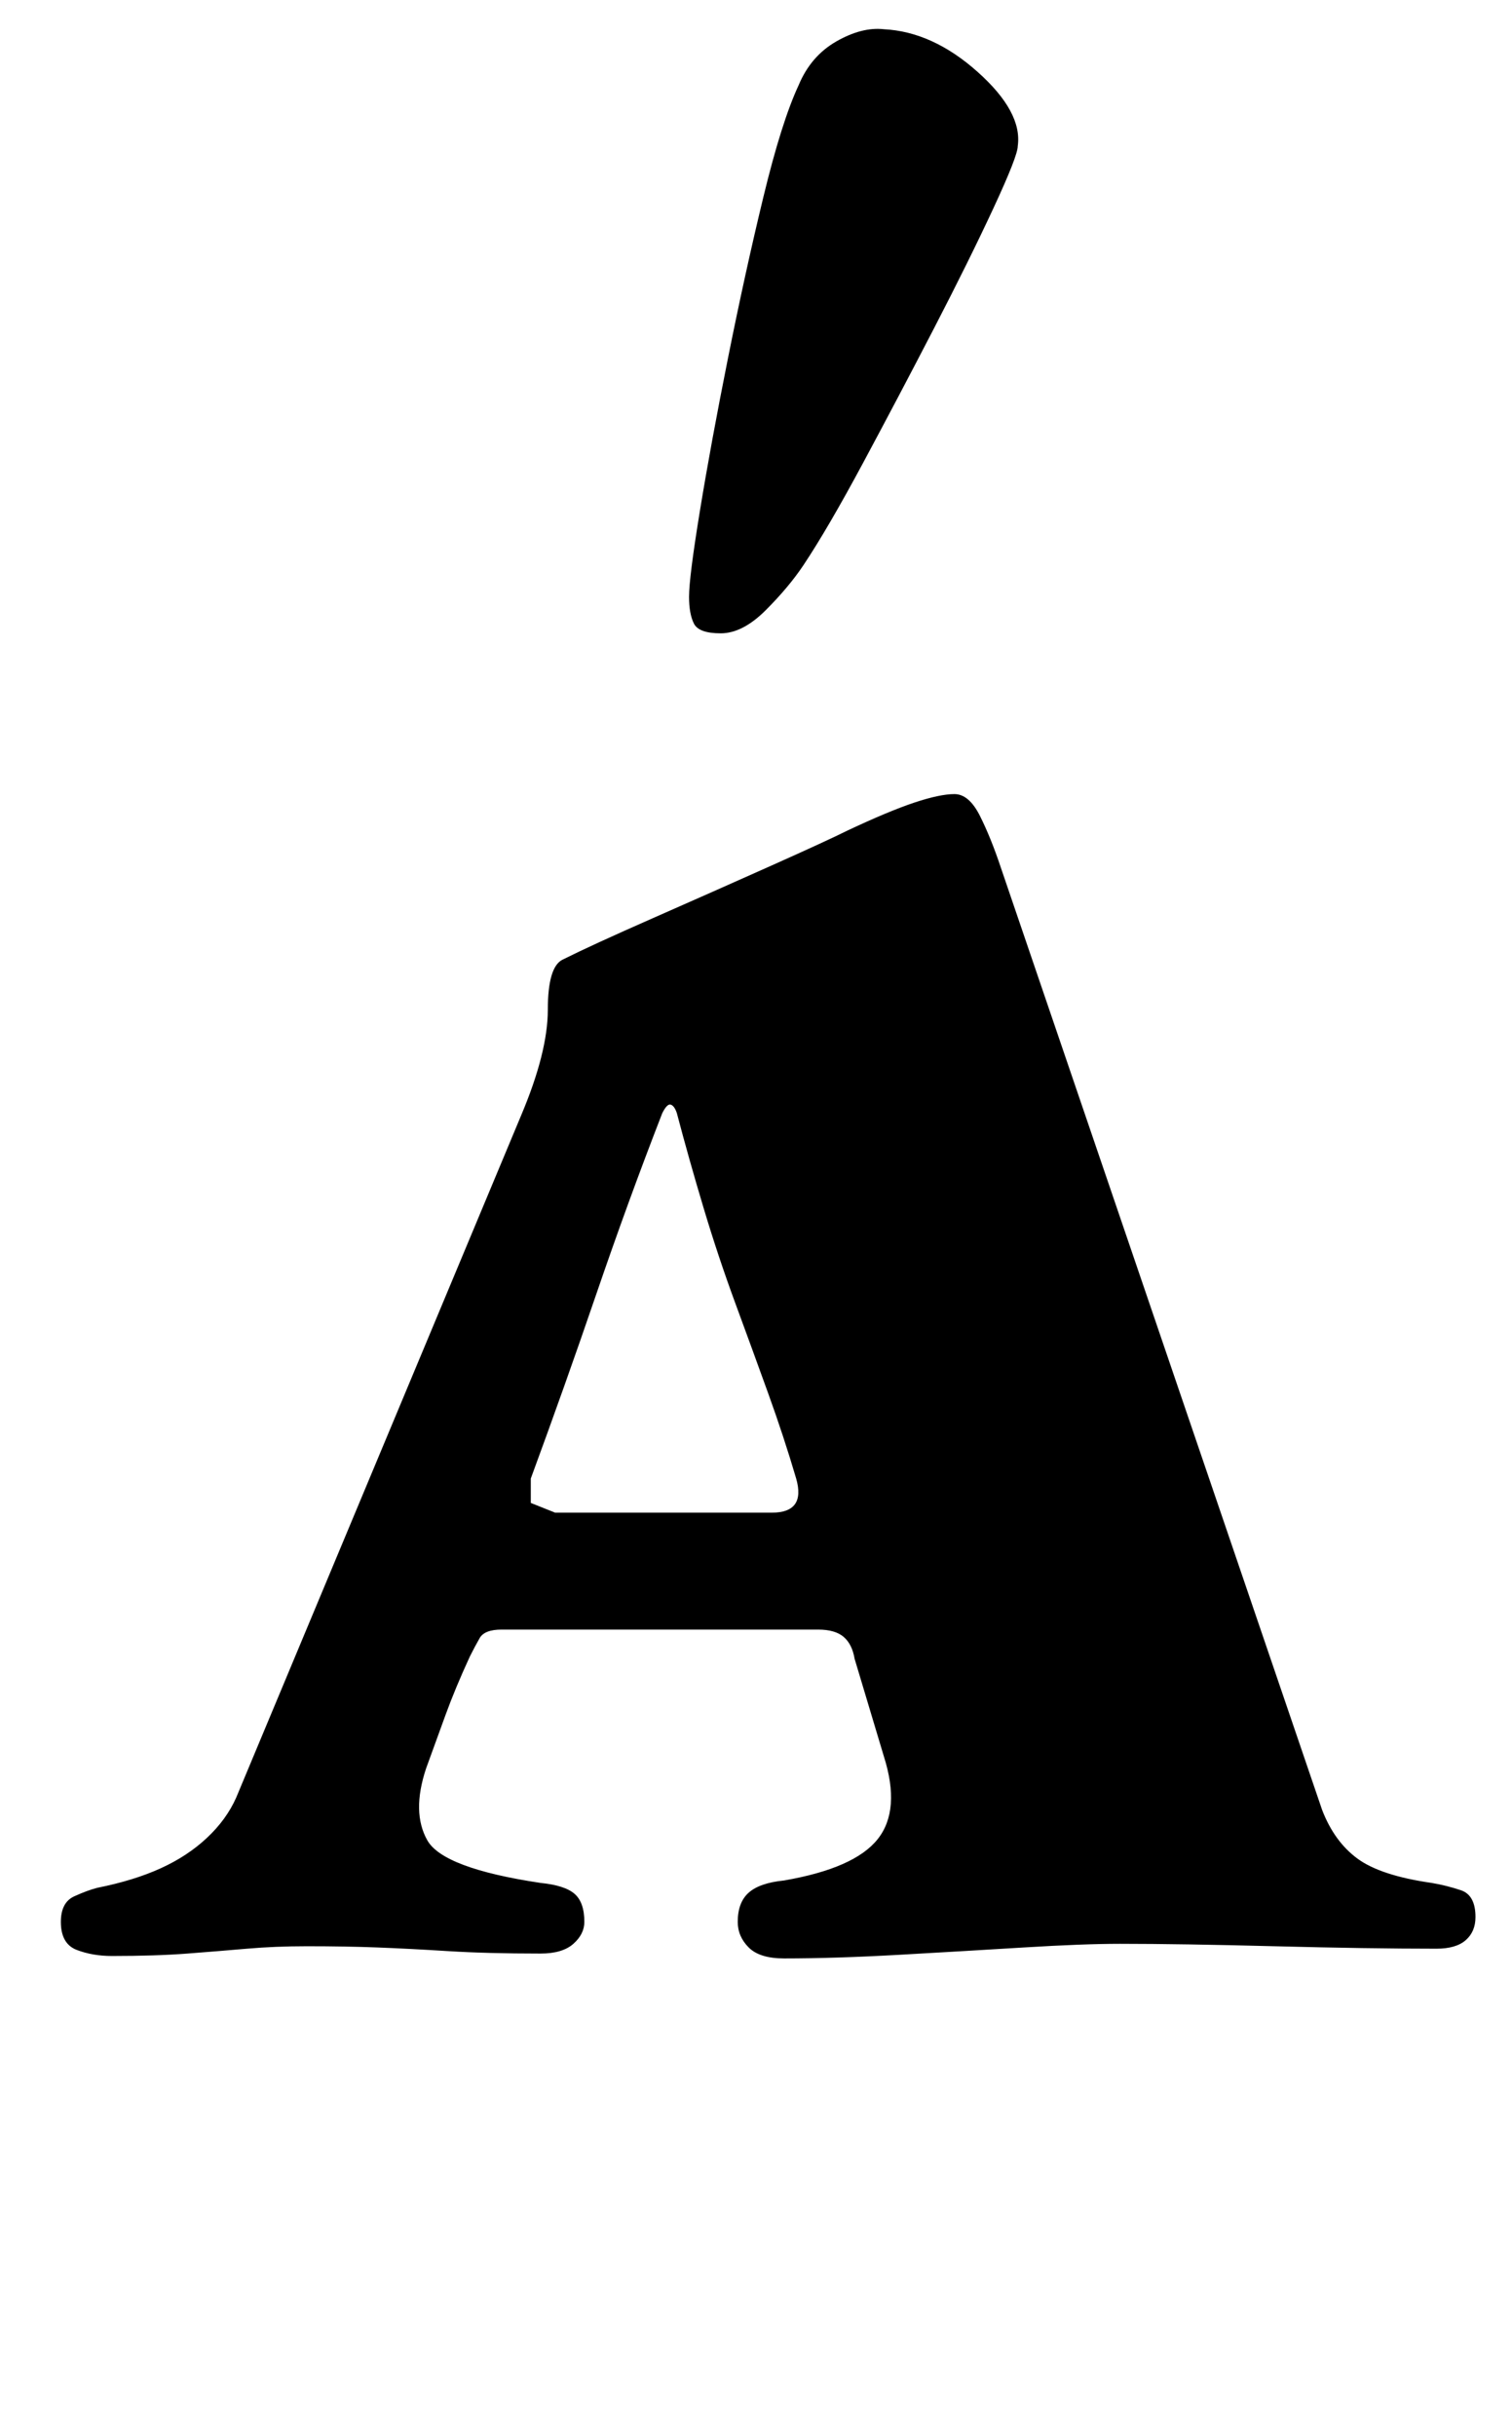 <?xml version="1.0" standalone="no"?>
<!DOCTYPE svg PUBLIC "-//W3C//DTD SVG 1.1//EN" "http://www.w3.org/Graphics/SVG/1.1/DTD/svg11.dtd" >
<svg xmlns="http://www.w3.org/2000/svg" xmlns:xlink="http://www.w3.org/1999/xlink" version="1.1" viewBox="-10 0 621 1000">
  <g transform="matrix(1 0 0 -1 0 800)">
   <path fill="currentColor"
d="M312 -4q-10 0 -14.5 4.5t-4.5 10.5q0 8 4.5 12t14.5 5q29 5 38.5 17t2.5 34l-12 40q-1 6 -4.5 9t-10.5 3h-130q-7 0 -9 -3.5t-4 -7.5q-6 -13 -10 -24l-8 -22q-6 -18 0.5 -29.5t46.5 -17.5q10 -1 14 -4.5t4 -11.5q0 -5 -4.5 -9t-13.5 -4q-22 0 -38 1t-29 1.5t-29 0.5
q-13 0 -24.5 -1t-24.5 -2t-31 -1q-8 0 -14.5 2.5t-6.5 11.5q0 8 5.5 10.5t9.5 3.5q15 3 26 8t19 12.5t12 16.5l117 280q11 26 11 43.5t6 20.5q12 6 37 17t48.5 21.5t31.5 14.5q17 8 27.5 11.5t16.5 3.5t10.5 -9t8.5 -21l132 -387q5 -13 14.5 -20t30.5 -10q6 -1 12 -3t6 -11
q0 -6 -4 -9.5t-12 -3.5q-28 0 -66.5 1t-63.5 1q-15 0 -39.5 -1.5t-51 -3t-47.5 -1.5zM218 179h89q7 0 9.5 3.5t0.5 10.5q-5 17 -11.5 35t-13.5 37t-13 39t-11 39q-1 3 -2.5 3.5t-3.5 -3.5q-14 -36 -27 -74t-27 -76v-10t10 -4zM286 540q-9 0 -11 4t-2 11q0 8 4.5 35.5
t11.5 62.5t14.5 66t14.5 46q5 12 15.5 18t19.5 5q20 -1 38.5 -17.5t16.5 -30.5q0 -4 -10 -25.5t-24.5 -49.5t-29 -55t-24.5 -42q-6 -9 -15.5 -18.5t-18.5 -9.5z" />
  </g>

</svg>
